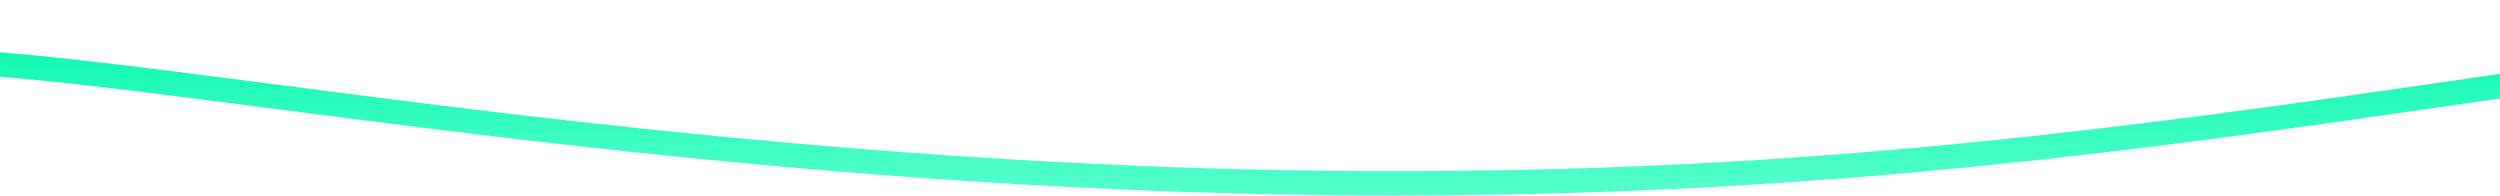<?xml version="1.0" encoding="UTF-8" standalone="no"?><svg width="1440" height="113" viewBox="0 0 1440 113" fill="none" xmlns="http://www.w3.org/2000/svg">
<path d="M-34.052 35.239C97.305 38.564 433.68 110.075 840.9 105.353C1279.17 101.487 1551.4 7.593 1886.74 7.95" stroke="url('#paint0_linear_18_66')" stroke-width="14"></path>
<defs>
<linearGradient id="paint0_linear_18_66" x1="926.342" y1="7.949" x2="926.342" y2="105.577" gradientUnits="userSpaceOnUse">
<stop stop-color="#00F7AD"></stop>
<stop offset="1" stop-color="#50FFCA"></stop>
</linearGradient>
</defs>
</svg>
